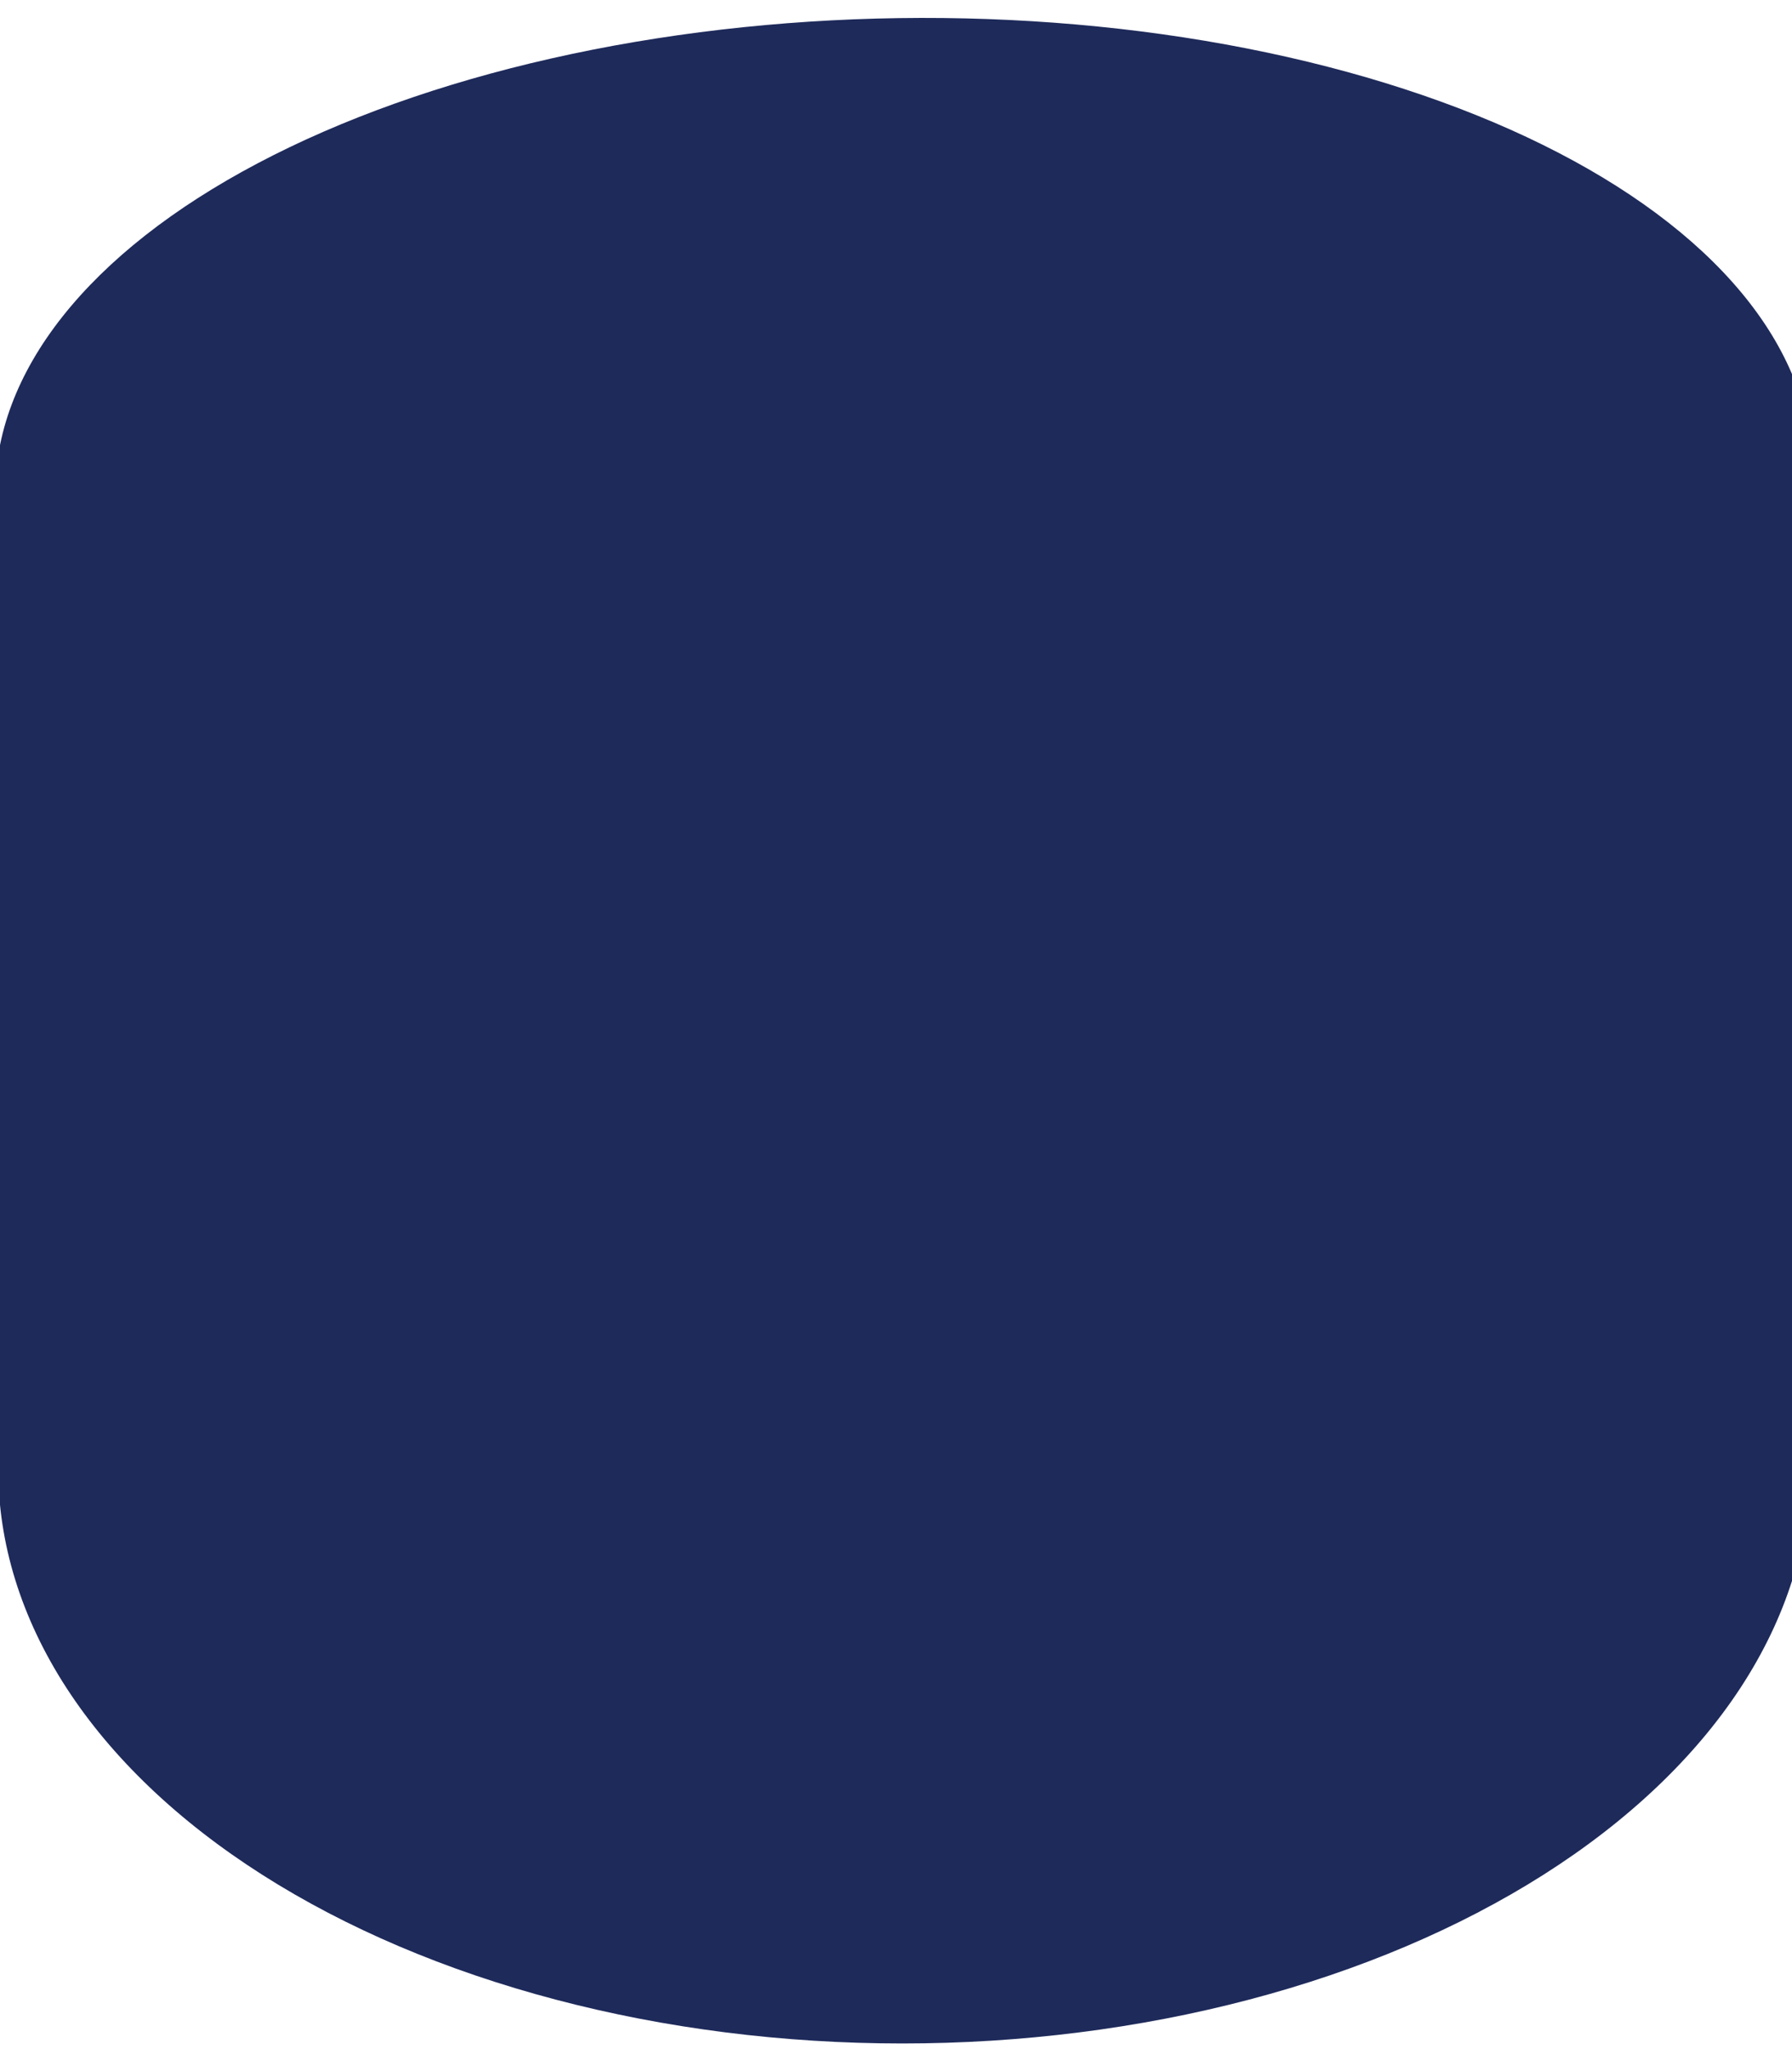 <svg width="1440" height="1646" viewBox="0 0 1440 1646" fill="none" xmlns="http://www.w3.org/2000/svg">
<g filter="url(#filter0_d_137_17)">
<path d="M1456.37 372.746C1455.82 323.796 1436.39 275.599 1399.19 230.906C1361.99 186.213 1307.75 145.899 1239.56 112.266C1171.38 78.634 1090.58 52.341 1001.8 34.889C913.006 17.437 817.96 9.168 722.084 10.555C626.208 11.941 531.38 22.954 443.013 42.967C354.646 62.98 274.472 91.6 207.067 127.193C139.663 162.785 86.349 204.654 50.168 250.408C13.988 296.162 -4.35 344.906 -3.798 393.855L726.286 383.301L1456.37 372.746Z" fill="#1E2A5A"/>
<path d="M-1.442 1174.99C-1.639 1235.76 16.996 1295.94 53.399 1352.09C89.802 1408.23 143.261 1459.25 210.723 1502.22C278.184 1545.2 358.328 1579.28 446.577 1602.54C534.827 1625.8 629.454 1637.77 725.056 1637.77C820.659 1637.77 915.364 1625.8 1003.76 1602.54C1092.16 1579.28 1172.53 1545.2 1240.27 1502.22C1308.01 1459.25 1361.8 1408.23 1398.57 1352.09C1435.34 1295.94 1454.36 1235.76 1454.56 1174.99L726.559 1174.99H-1.442Z" fill="#1E2A5A"/>
<rect x="-2.945" y="363.21" width="1459.03" height="831" fill="#1E2A5A"/>
</g>
<defs>
<filter id="filter0_d_137_17" x="-7.81" y="10.405" width="1468.18" height="1635.36" filterUnits="userSpaceOnUse" color-interpolation-filters="sRGB">
<feFlood flood-opacity="0" result="BackgroundImageFix"/>
<feColorMatrix in="SourceAlpha" type="matrix" values="0 0 0 0 0 0 0 0 0 0 0 0 0 0 0 0 0 0 127 0" result="hardAlpha"/>
<feOffset dy="4"/>
<feGaussianBlur stdDeviation="2"/>
<feComposite in2="hardAlpha" operator="out"/>
<feColorMatrix type="matrix" values="0 0 0 0 0 0 0 0 0 0 0 0 0 0 0 0 0 0 0.25 0"/>
<feBlend mode="normal" in2="BackgroundImageFix" result="effect1_dropShadow_137_17"/>
<feBlend mode="normal" in="SourceGraphic" in2="effect1_dropShadow_137_17" result="shape"/>
</filter>
</defs>
</svg>
